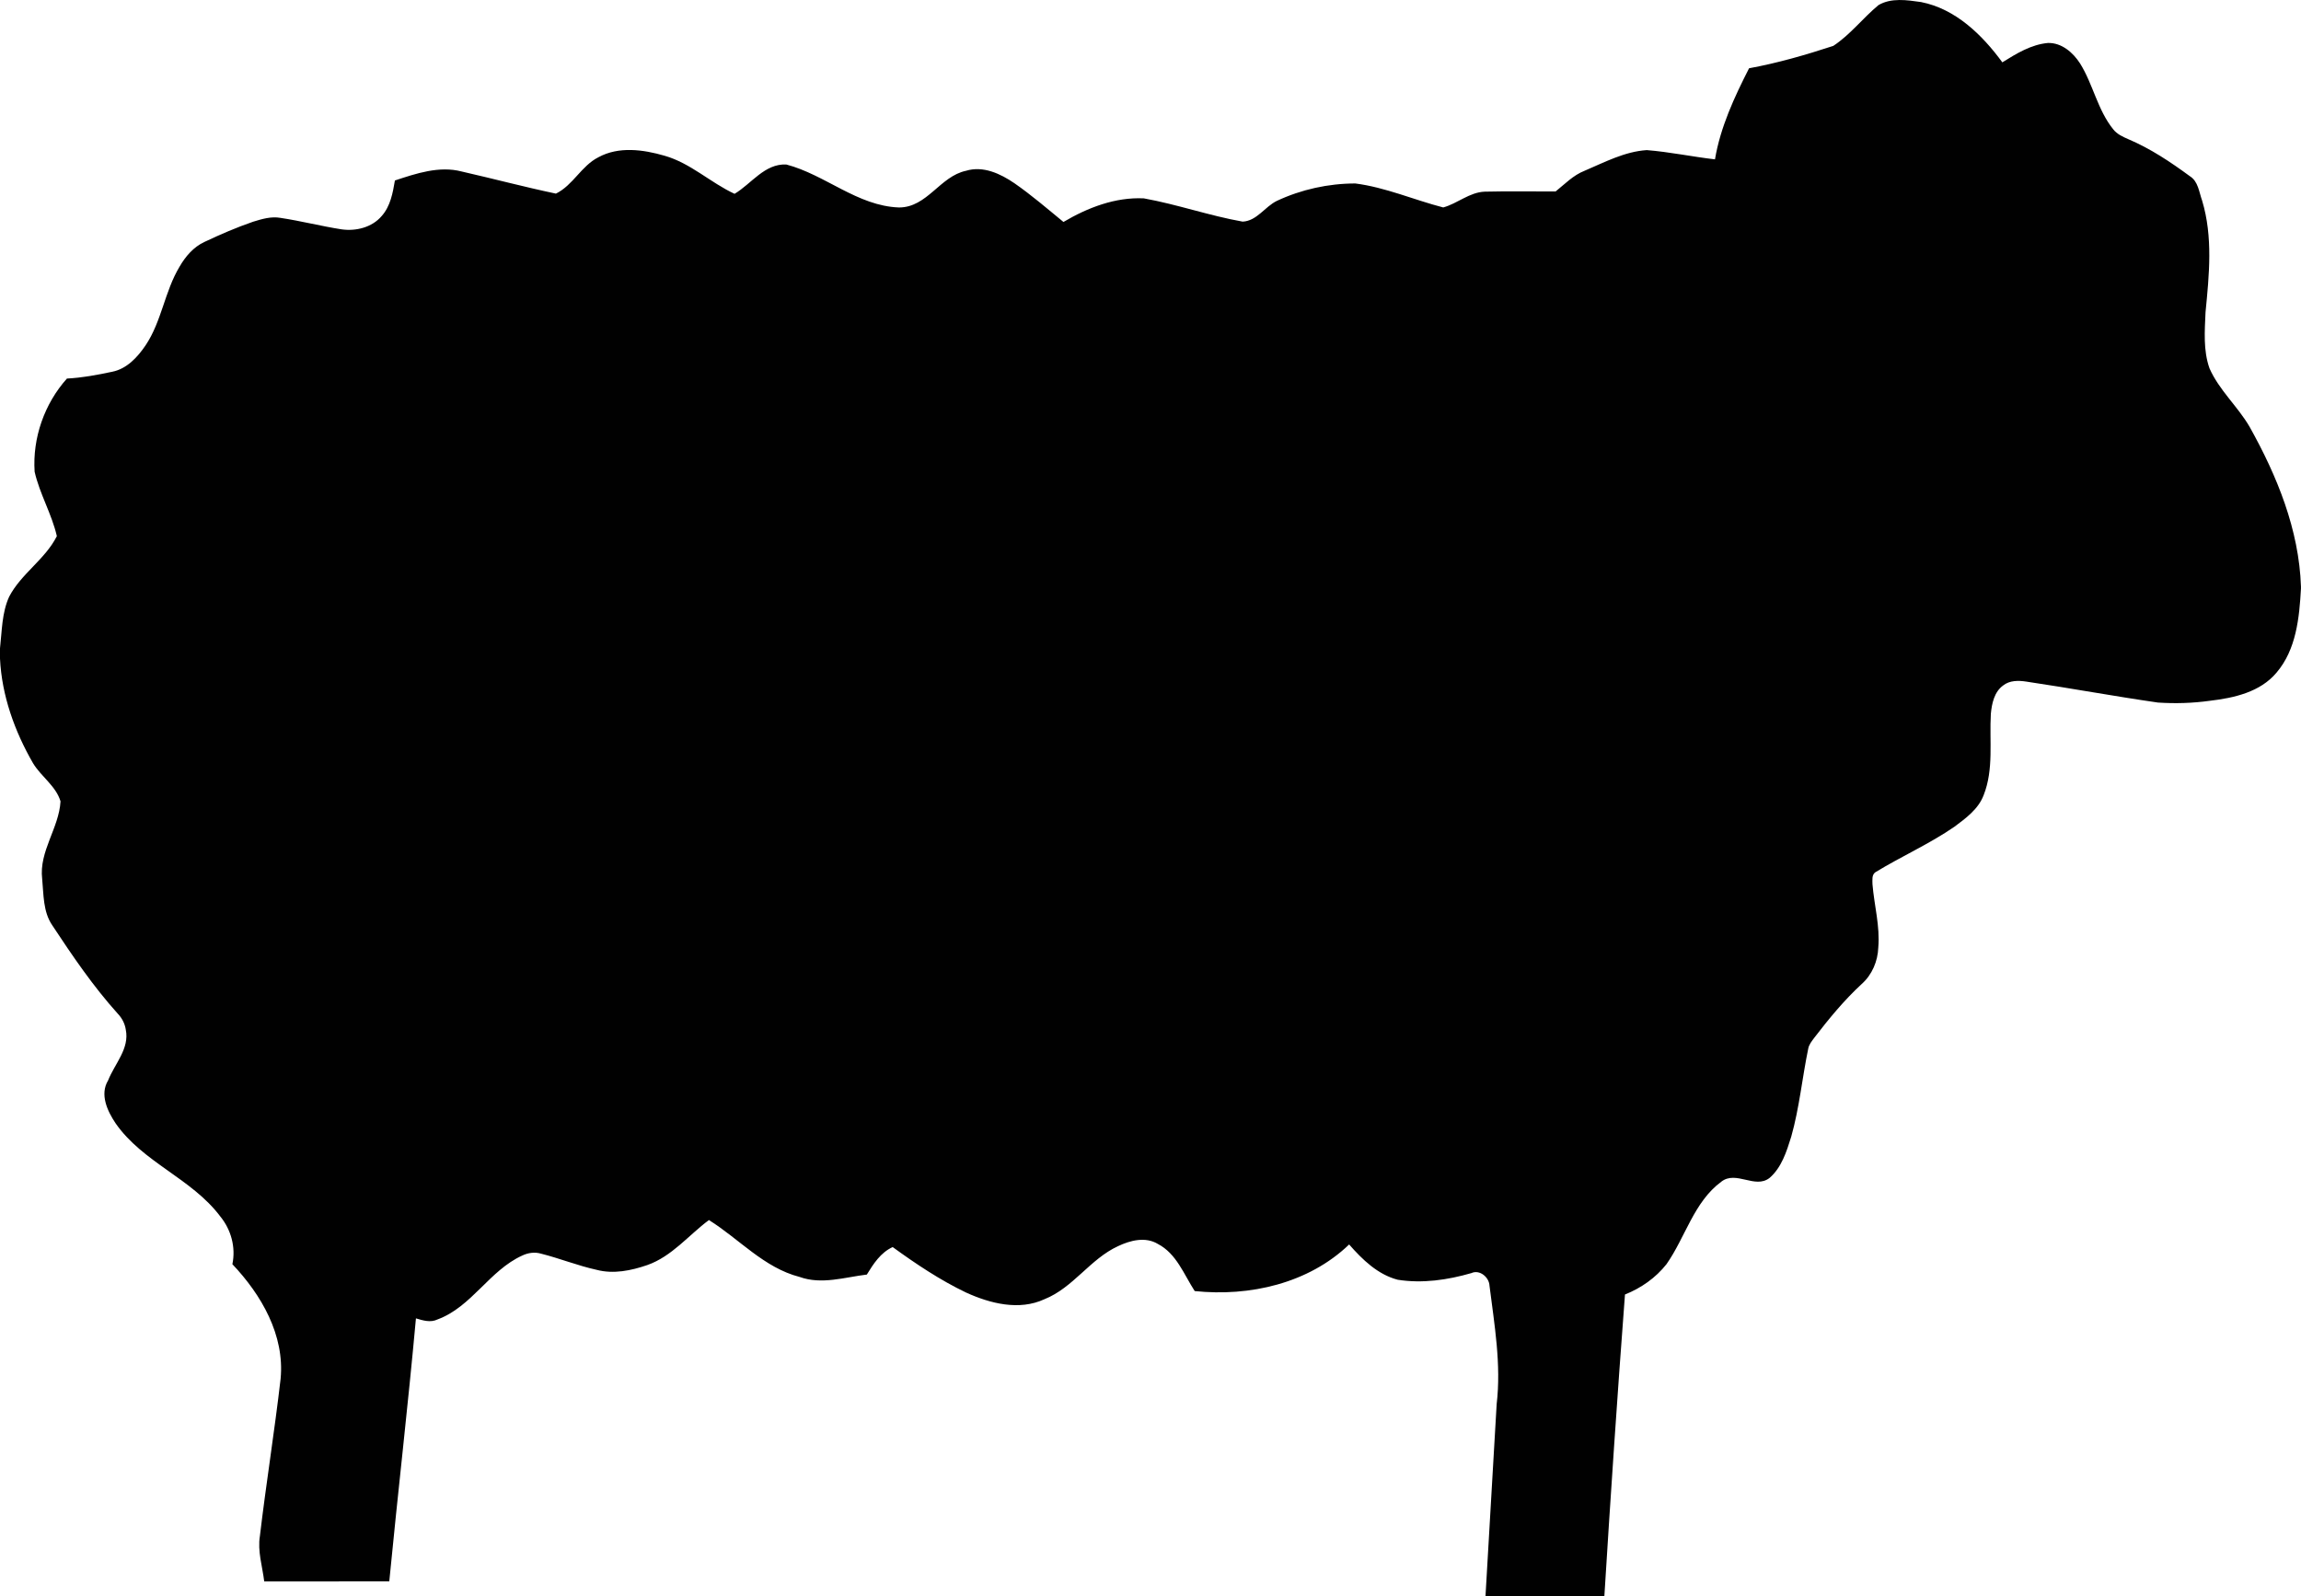 <svg xmlns="http://www.w3.org/2000/svg" xmlns:xlink="http://www.w3.org/1999/xlink" id="Layer_1" width="99.997" height="69.373" x="0" y="0" enable-background="new 0 0 99.997 69.373" version="1.1" viewBox="0 0 99.997 69.373" xml:space="preserve"><path fill="#010101" d="M81.635,0.222c0.553-0.327,1.242-0.219,1.85-0.133c1.502,0.296,2.658,1.426,3.533,2.62	c0.608-0.379,1.252-0.777,1.983-0.842c0.595-0.015,1.09,0.416,1.394,0.889c0.568,0.909,0.76,2.02,1.442,2.864	C92,5.829,92.246,5.941,92.482,6.044c0.968,0.409,1.846,0.996,2.688,1.615c0.361,0.223,0.396,0.691,0.529,1.056	c0.478,1.579,0.306,3.241,0.149,4.853c-0.035,0.812-0.104,1.659,0.172,2.438c0.42,0.954,1.229,1.655,1.746,2.547	c1.191,2.13,2.146,4.467,2.229,6.937v0.088c-0.071,1.268-0.203,2.647-1.062,3.653c-0.707,0.846-1.85,1.101-2.896,1.223	c-0.747,0.104-1.508,0.127-2.258,0.077c-1.912-0.275-3.812-0.628-5.724-0.911c-0.34-0.052-0.719-0.055-1,0.167	c-0.391,0.281-0.494,0.786-0.537,1.235c-0.068,1.177,0.133,2.405-0.312,3.532c-0.227,0.604-0.768,0.999-1.266,1.371	c-1.092,0.753-2.313,1.291-3.441,1.981c-0.164,0.115-0.125,0.348-0.125,0.521c0.075,0.916,0.332,1.821,0.253,2.747	c-0.021,0.597-0.271,1.188-0.72,1.587c-0.768,0.709-1.434,1.519-2.068,2.346c-0.104,0.142-0.222,0.283-0.256,0.461	c-0.264,1.272-0.385,2.576-0.74,3.83c-0.201,0.641-0.416,1.34-0.943,1.793c-0.633,0.492-1.456-0.342-2.098,0.164	c-1.191,0.882-1.558,2.412-2.379,3.582c-0.469,0.595-1.104,1.039-1.805,1.319c-0.331,4.37-0.625,8.741-0.896,13.115h-5.166	c0.16-2.783,0.32-5.567,0.486-8.351c0.203-1.728-0.097-3.444-0.312-5.152c-0.017-0.364-0.43-0.709-0.785-0.543	c-1.037,0.3-2.131,0.459-3.204,0.289c-0.87-0.227-1.536-0.877-2.11-1.533c-1.765,1.695-4.326,2.275-6.712,2.025	c-0.471-0.726-0.792-1.629-1.603-2.049c-0.539-0.324-1.198-0.155-1.729,0.098c-1.214,0.558-1.945,1.805-3.197,2.305	c-1.1,0.51-2.359,0.188-3.41-0.291c-1.127-0.54-2.176-1.242-3.186-1.975c-0.52,0.236-0.837,0.728-1.123,1.195	c-0.968,0.117-1.964,0.449-2.923,0.103c-1.548-0.399-2.625-1.652-3.94-2.472c-0.886,0.66-1.608,1.58-2.68,1.957	c-0.698,0.24-1.468,0.399-2.196,0.207c-0.825-0.181-1.609-0.5-2.425-0.705c-0.27-0.078-0.558-0.037-0.807,0.082	c-1.433,0.646-2.197,2.23-3.688,2.779c-0.307,0.148-0.632,0.043-0.936-0.047c-0.346,3.812-0.79,7.618-1.159,11.43	c-1.811,0.006-3.623-0.002-5.434,0.004c-0.078-0.656-0.297-1.312-0.188-1.978c0.27-2.282,0.637-4.551,0.9-6.833	c0.181-1.895-0.835-3.648-2.096-4.977c0.154-0.737-0.056-1.502-0.528-2.078c-1.24-1.65-3.362-2.342-4.546-4.043	c-0.357-0.53-0.698-1.256-0.328-1.864c0.285-0.724,0.94-1.381,0.769-2.21c-0.04-0.262-0.165-0.502-0.347-0.691	c-1.07-1.188-1.971-2.514-2.849-3.844c-0.403-0.59-0.372-1.338-0.438-2.02c-0.141-1.194,0.732-2.201,0.798-3.364	c-0.196-0.665-0.84-1.073-1.192-1.654C0.638,31.785,0.077,30.231,0,28.62v-0.446c0.086-0.751,0.078-1.537,0.396-2.239	c0.522-1.006,1.566-1.623,2.075-2.636c-0.222-0.968-0.747-1.833-0.966-2.799c-0.097-1.466,0.425-2.955,1.404-4.049	c0.664-0.035,1.319-0.157,1.968-0.296c0.633-0.125,1.1-0.631,1.448-1.145c0.703-1.045,0.832-2.351,1.479-3.422	c0.255-0.444,0.607-0.855,1.08-1.074c0.692-0.327,1.395-0.631,2.119-0.88c0.38-0.117,0.779-0.237,1.18-0.167	c0.894,0.134,1.771,0.361,2.665,0.5c0.624,0.088,1.321-0.085,1.74-0.58c0.379-0.424,0.483-1.003,0.574-1.544	c0.926-0.306,1.929-0.646,2.907-0.389c1.367,0.311,2.72,0.672,4.091,0.96c0.748-0.367,1.104-1.208,1.849-1.582	c0.884-0.481,1.947-0.333,2.873-0.064c1.13,0.322,1.991,1.168,3.041,1.655c0.735-0.438,1.304-1.316,2.246-1.275	c1.698,0.444,3.091,1.803,4.899,1.868c1.229,0.001,1.779-1.354,2.912-1.594c0.744-0.228,1.496,0.125,2.104,0.54	c0.745,0.517,1.432,1.11,2.132,1.684c1.052-0.622,2.251-1.085,3.492-1.026c1.448,0.261,2.847,0.754,4.294,1.011	c0.615-0.026,0.967-0.649,1.489-0.902c1.062-0.497,2.237-0.755,3.409-0.756c1.316,0.169,2.543,0.712,3.82,1.042	c0.623-0.171,1.135-0.659,1.803-0.686c1.026-0.025,2.055-0.006,3.08-0.008c0.401-0.321,0.769-0.709,1.26-0.9	c0.869-0.37,1.744-0.836,2.703-0.898c0.994,0.08,1.975,0.287,2.964,0.402c0.235-1.401,0.842-2.703,1.481-3.958	c1.241-0.227,2.463-0.58,3.66-0.973C80.409,1.51,80.956,0.784,81.635,0.222z"/></svg>